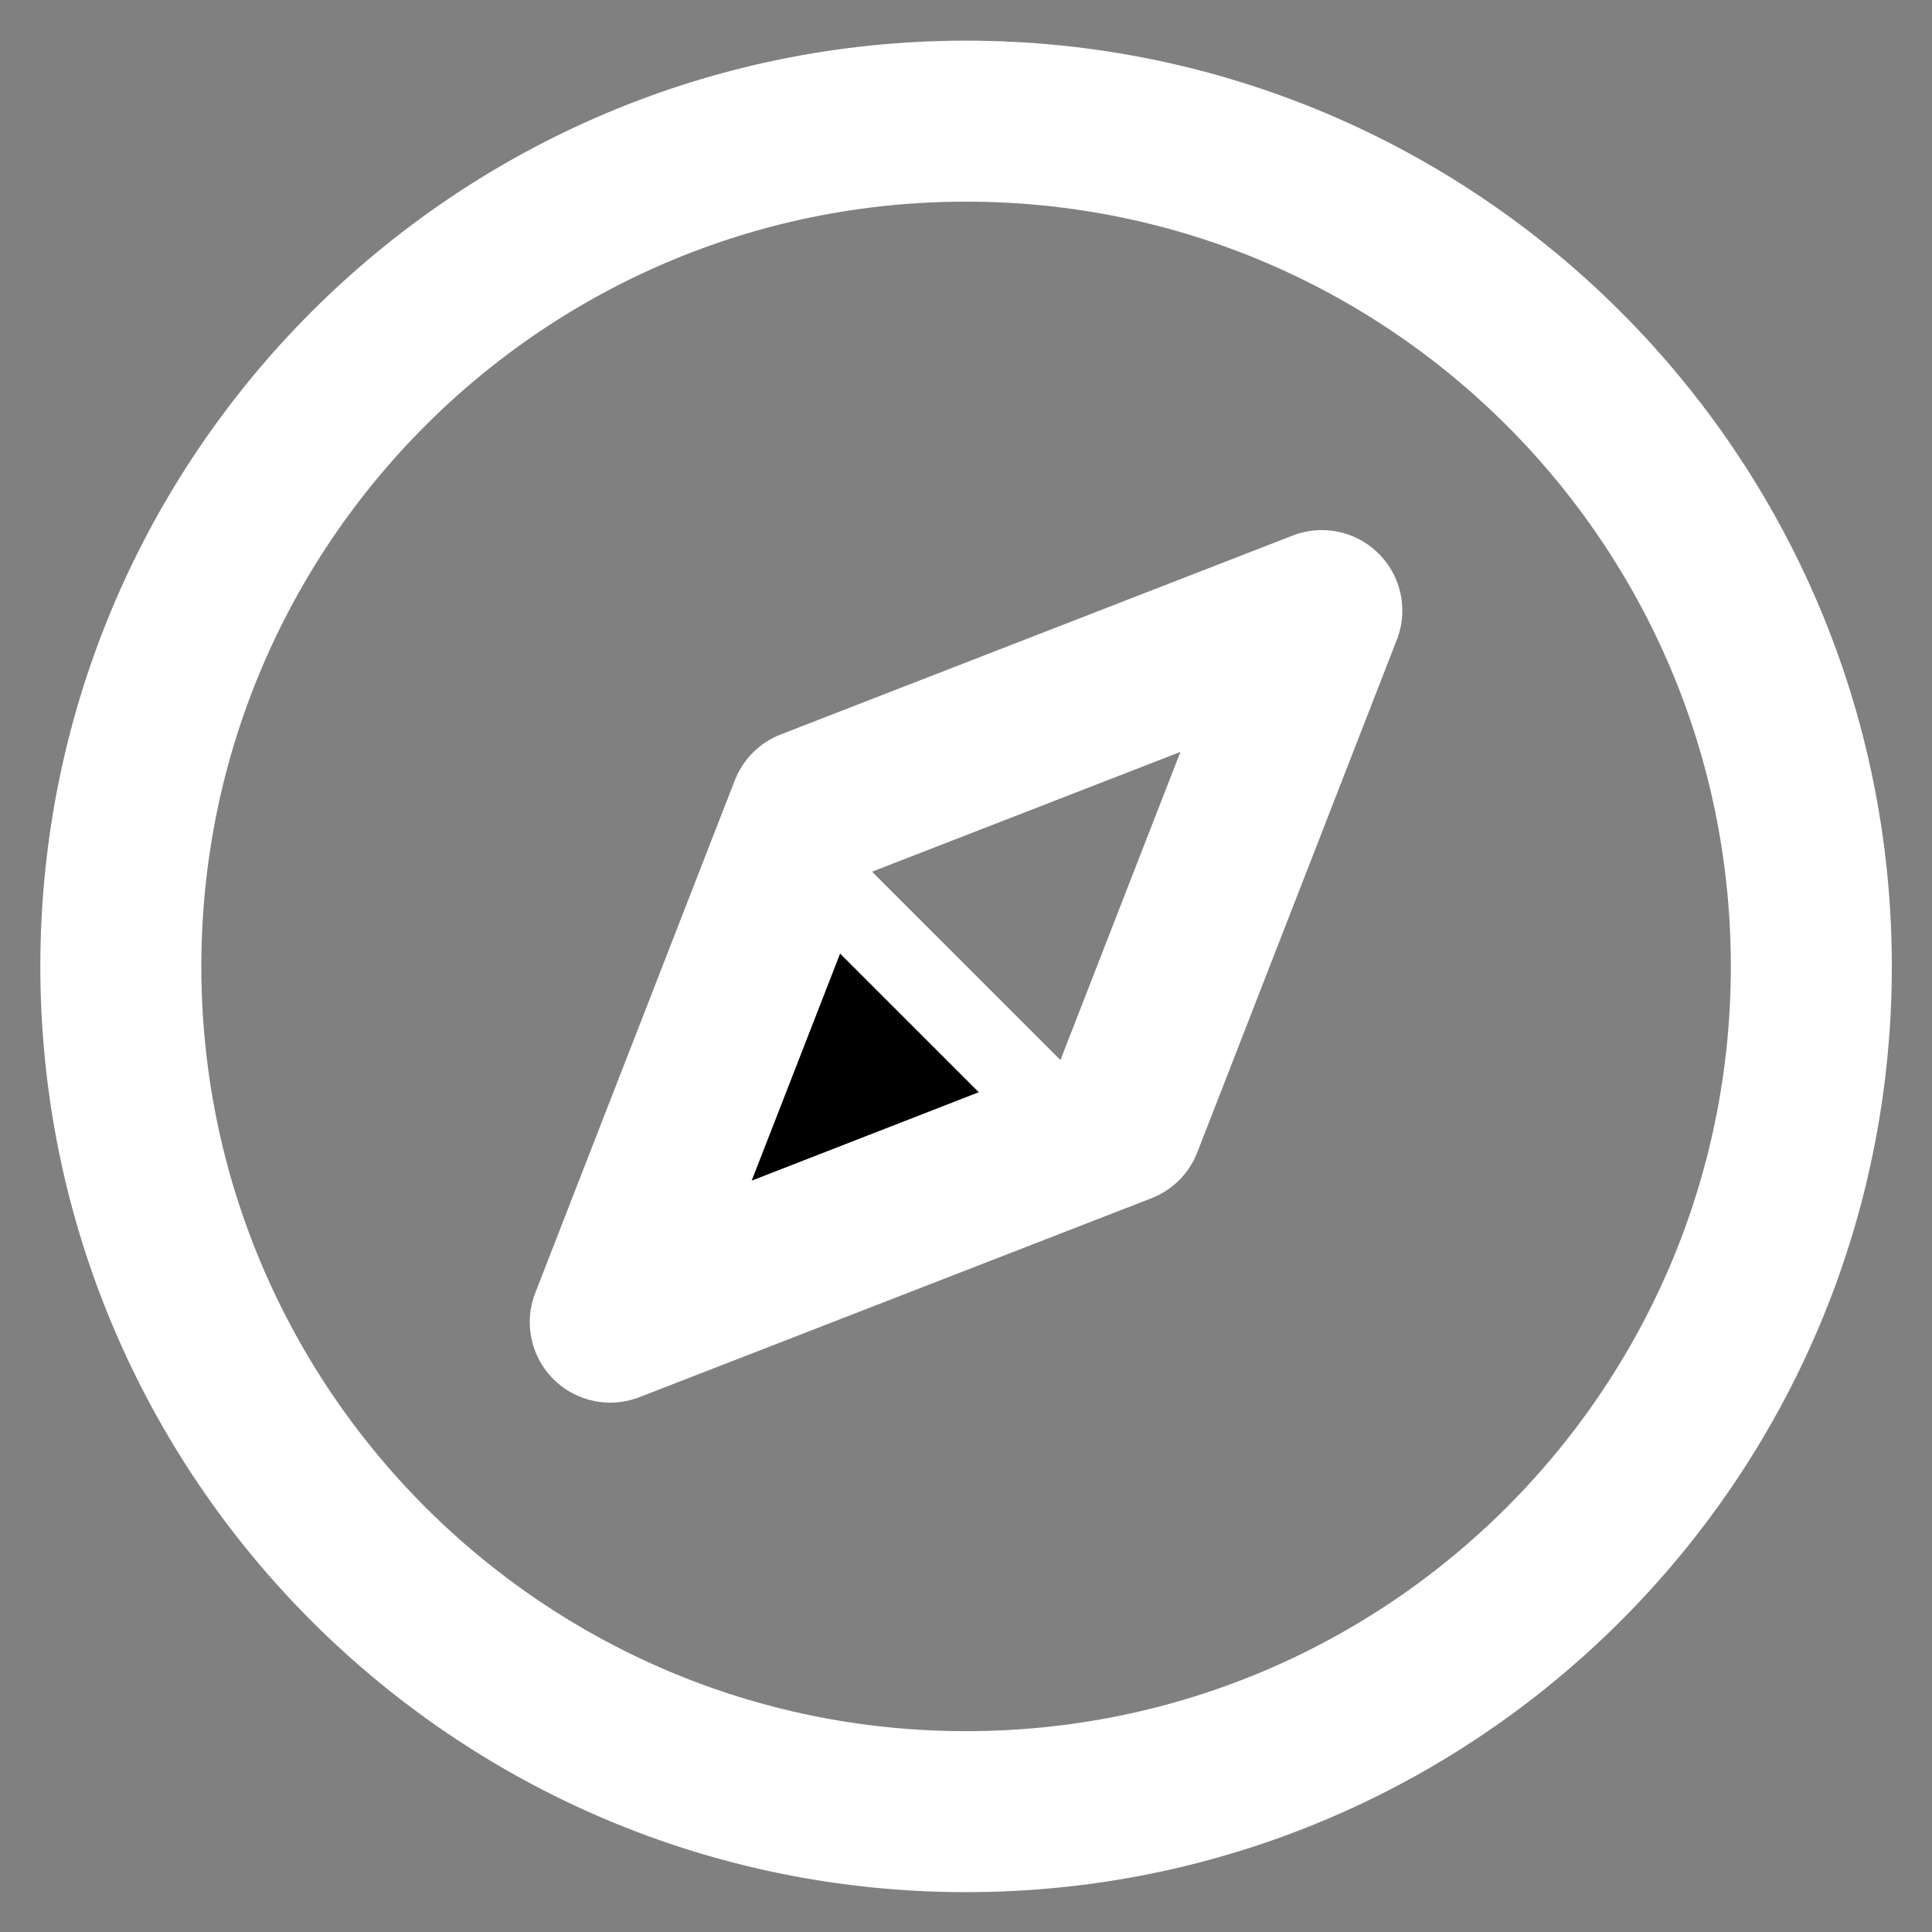 <svg width="24" height="24" viewBox="0 0 24 24" fill="none" xmlns="http://www.w3.org/2000/svg">
<rect x="0" y="0" width="24" height="24" fill="#808080" stroke="none"/>
<g clip-path="url(#clip0_2885_12)">
<path d="M13.941 13.953L7.581 16.424L10.06 10.056L16.42 7.585L13.941 13.953Z" stroke="white" stroke-width="2" stroke-linecap="round" stroke-linejoin="round"/>
<path d="M13.054 13.756L8.459 15.545L10.248 10.951L13.054 13.756Z" fill="black" stroke="white"/>
<path d="M12.001 22.505C17.8 22.505 22.501 17.804 22.501 12.005C22.501 6.206 17.8 1.505 12.001 1.505C6.202 1.505 1.501 6.206 1.501 12.005C1.501 17.804 6.202 22.505 12.001 22.505Z" stroke="white" stroke-width="2" stroke-linecap="round" stroke-linejoin="round"/>
</g>
<defs>
<clipPath id="clip0_2885_12">
<rect width="24" height="24" fill="white"/>
</clipPath>
</defs>
</svg>

